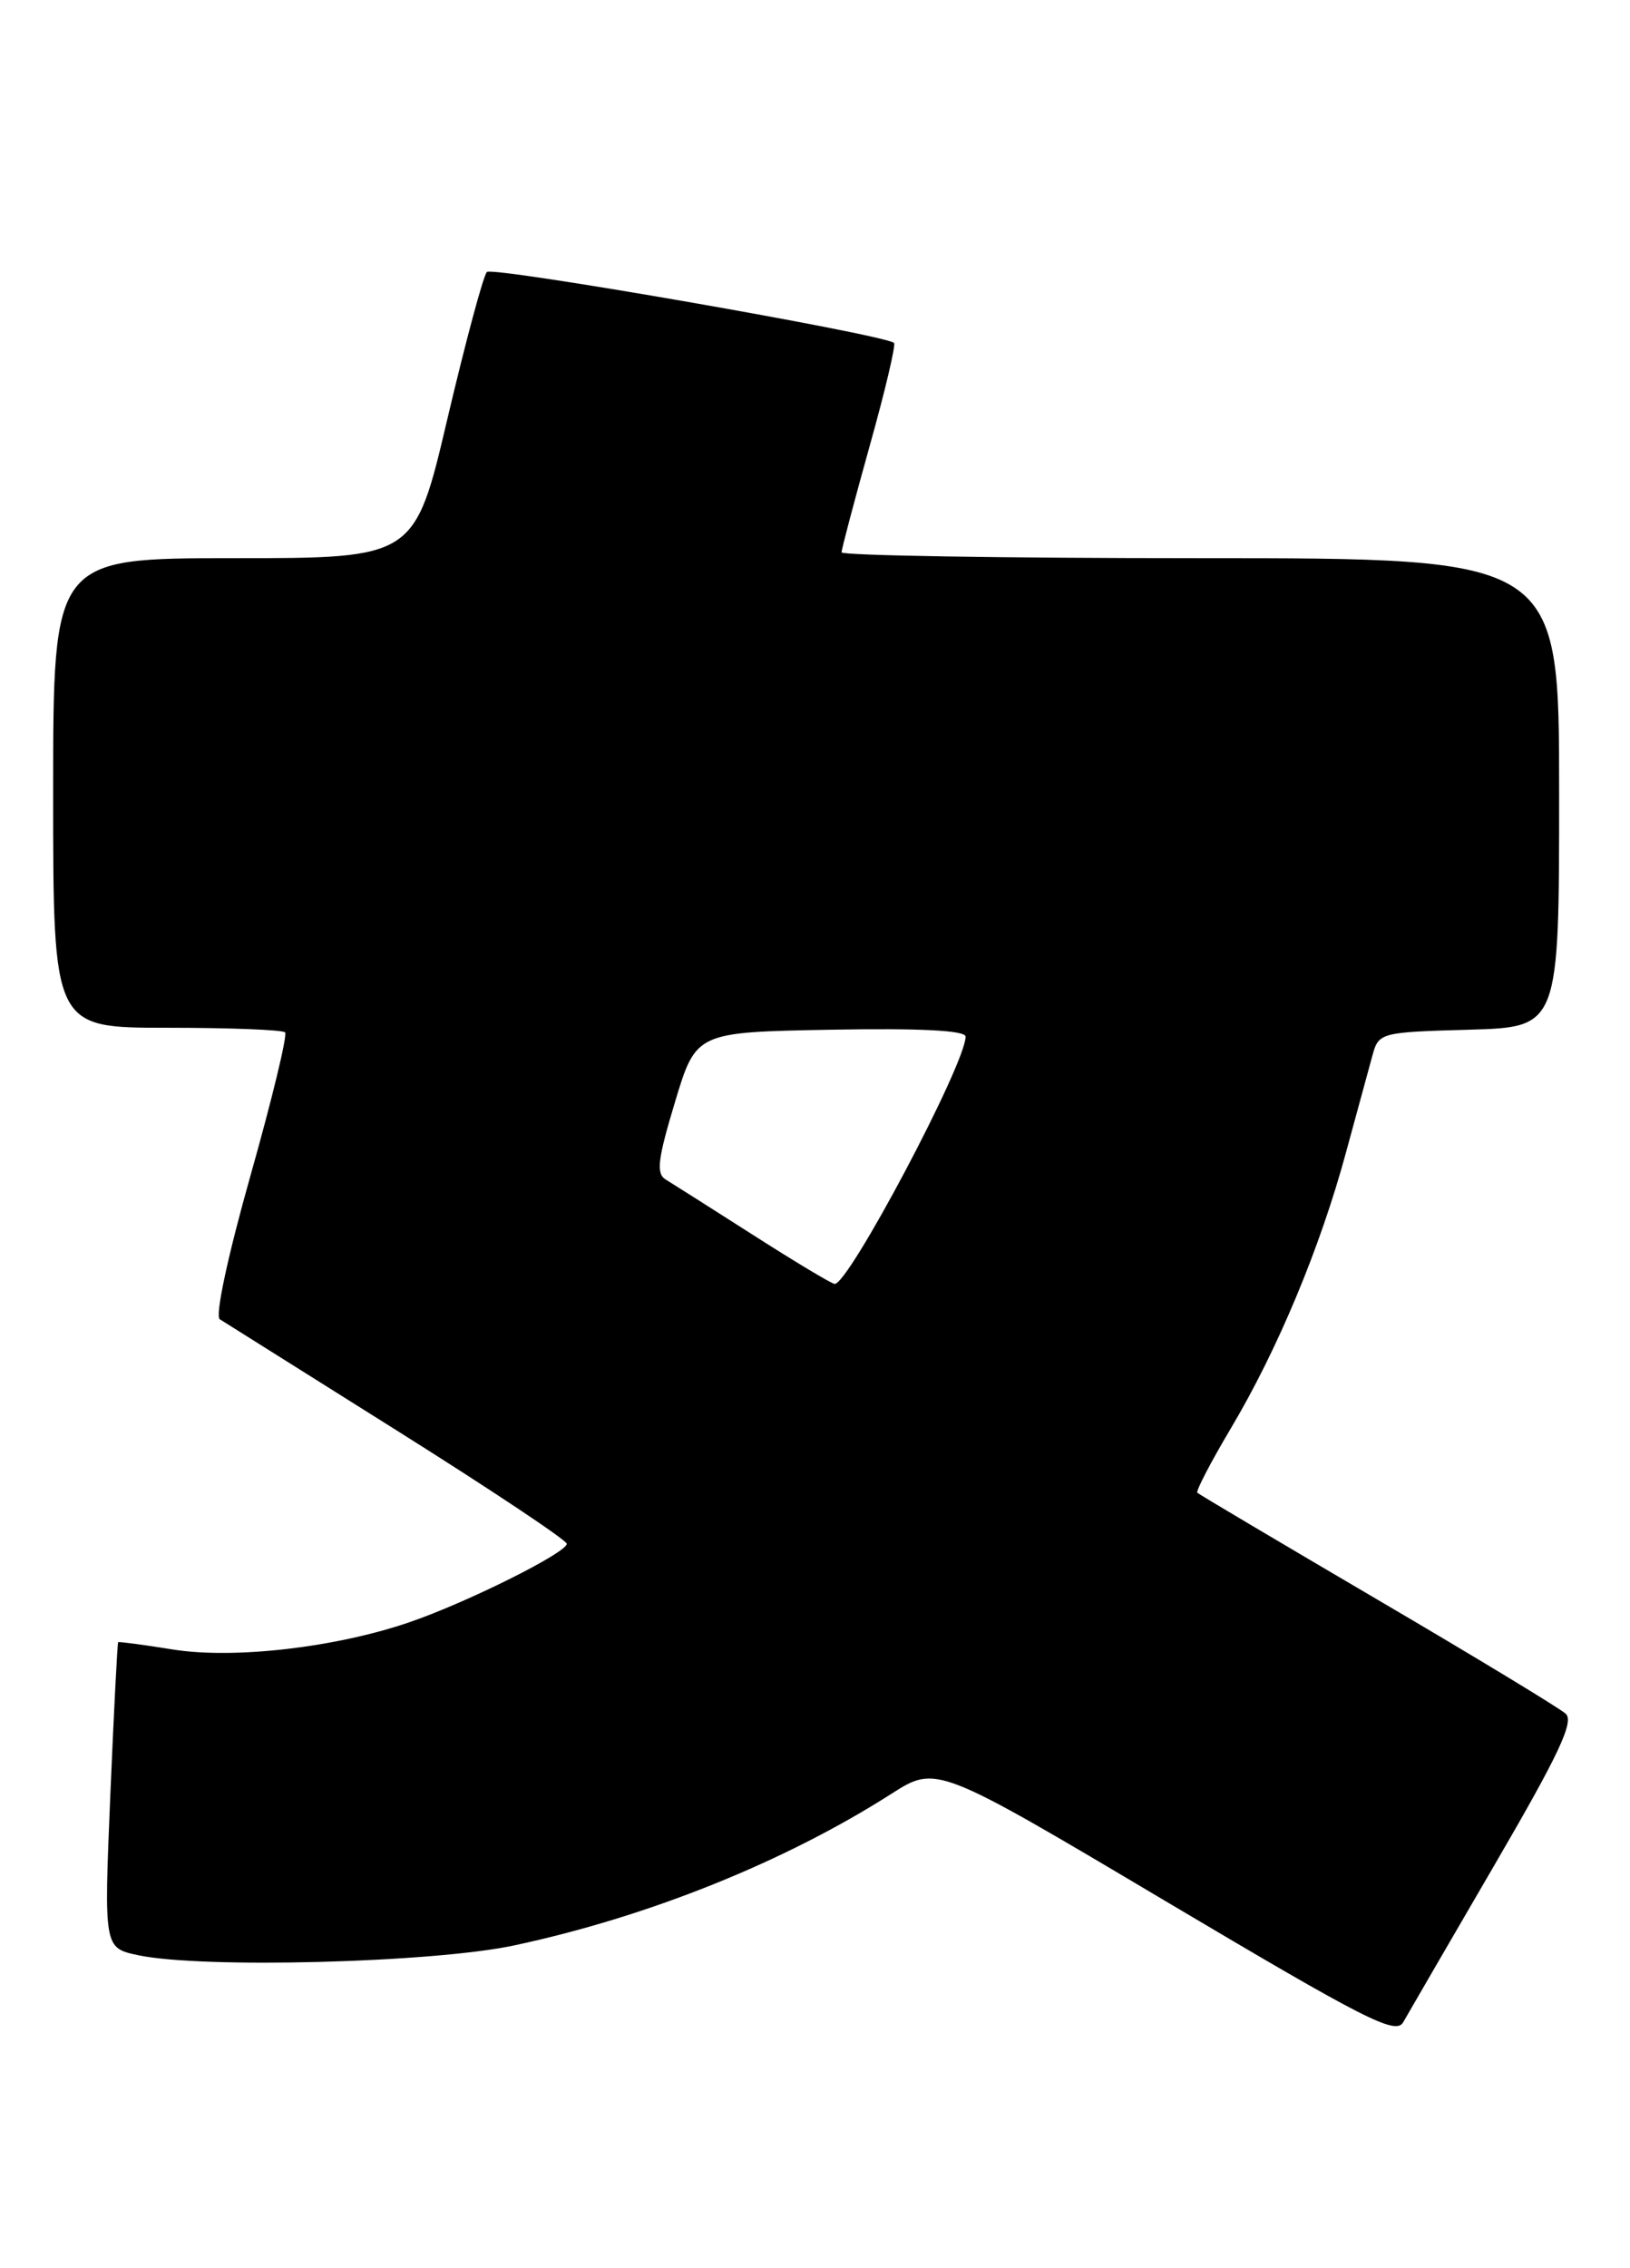 <?xml version="1.0" encoding="UTF-8" standalone="no"?>
<!DOCTYPE svg PUBLIC "-//W3C//DTD SVG 1.1//EN" "http://www.w3.org/Graphics/SVG/1.1/DTD/svg11.dtd" >
<svg xmlns="http://www.w3.org/2000/svg" xmlns:xlink="http://www.w3.org/1999/xlink" version="1.1" viewBox="0 0 184 256">
 <g >
 <path fill="currentColor"
d=" M 168.67 210.55 C 175.96 198.04 177.72 194.31 176.74 193.42 C 176.06 192.80 166.50 187.00 155.50 180.55 C 144.50 174.09 135.35 168.67 135.16 168.48 C 134.97 168.30 136.68 165.02 138.95 161.20 C 144.24 152.30 149.05 140.77 151.96 130.00 C 153.23 125.33 154.58 120.38 154.96 119.00 C 155.64 116.57 155.94 116.49 165.83 116.22 C 176.00 115.93 176.00 115.93 176.00 89.47 C 176.00 63.00 176.00 63.00 135.50 63.00 C 113.22 63.00 95.00 62.70 95.00 62.34 C 95.00 61.97 96.43 56.58 98.17 50.34 C 99.92 44.11 101.15 38.87 100.92 38.70 C 99.58 37.70 55.57 30.04 54.96 30.70 C 54.55 31.14 52.55 38.59 50.51 47.25 C 46.81 63.00 46.81 63.00 26.40 63.00 C 6.00 63.00 6.00 63.00 6.00 89.50 C 6.00 116.00 6.00 116.00 18.83 116.00 C 25.89 116.00 31.90 116.23 32.18 116.52 C 32.47 116.80 30.71 124.07 28.28 132.67 C 25.70 141.80 24.26 148.55 24.81 148.90 C 25.34 149.23 34.36 154.90 44.86 161.50 C 55.36 168.10 63.96 173.83 63.98 174.24 C 64.01 175.23 52.76 180.85 46.26 183.08 C 37.93 185.95 26.40 187.28 19.50 186.17 C 16.20 185.64 13.43 185.27 13.34 185.35 C 13.25 185.43 12.85 193.23 12.45 202.68 C 11.73 219.86 11.73 219.86 15.61 220.68 C 22.86 222.21 48.82 221.53 58.00 219.58 C 73.15 216.35 88.56 210.16 100.61 202.47 C 105.71 199.21 105.71 199.21 131.58 214.58 C 154.18 228.00 157.57 229.73 158.40 228.24 C 158.93 227.31 163.55 219.34 168.67 210.55 Z  M 85.00 139.38 C 80.33 136.40 75.89 133.58 75.15 133.13 C 74.05 132.46 74.24 130.87 76.19 124.40 C 78.57 116.50 78.57 116.50 93.79 116.22 C 103.90 116.04 109.00 116.30 109.00 117.00 C 109.00 120.08 95.73 145.11 94.21 144.91 C 93.82 144.86 89.67 142.37 85.00 139.38 Z "/>
</g>
</svg>
